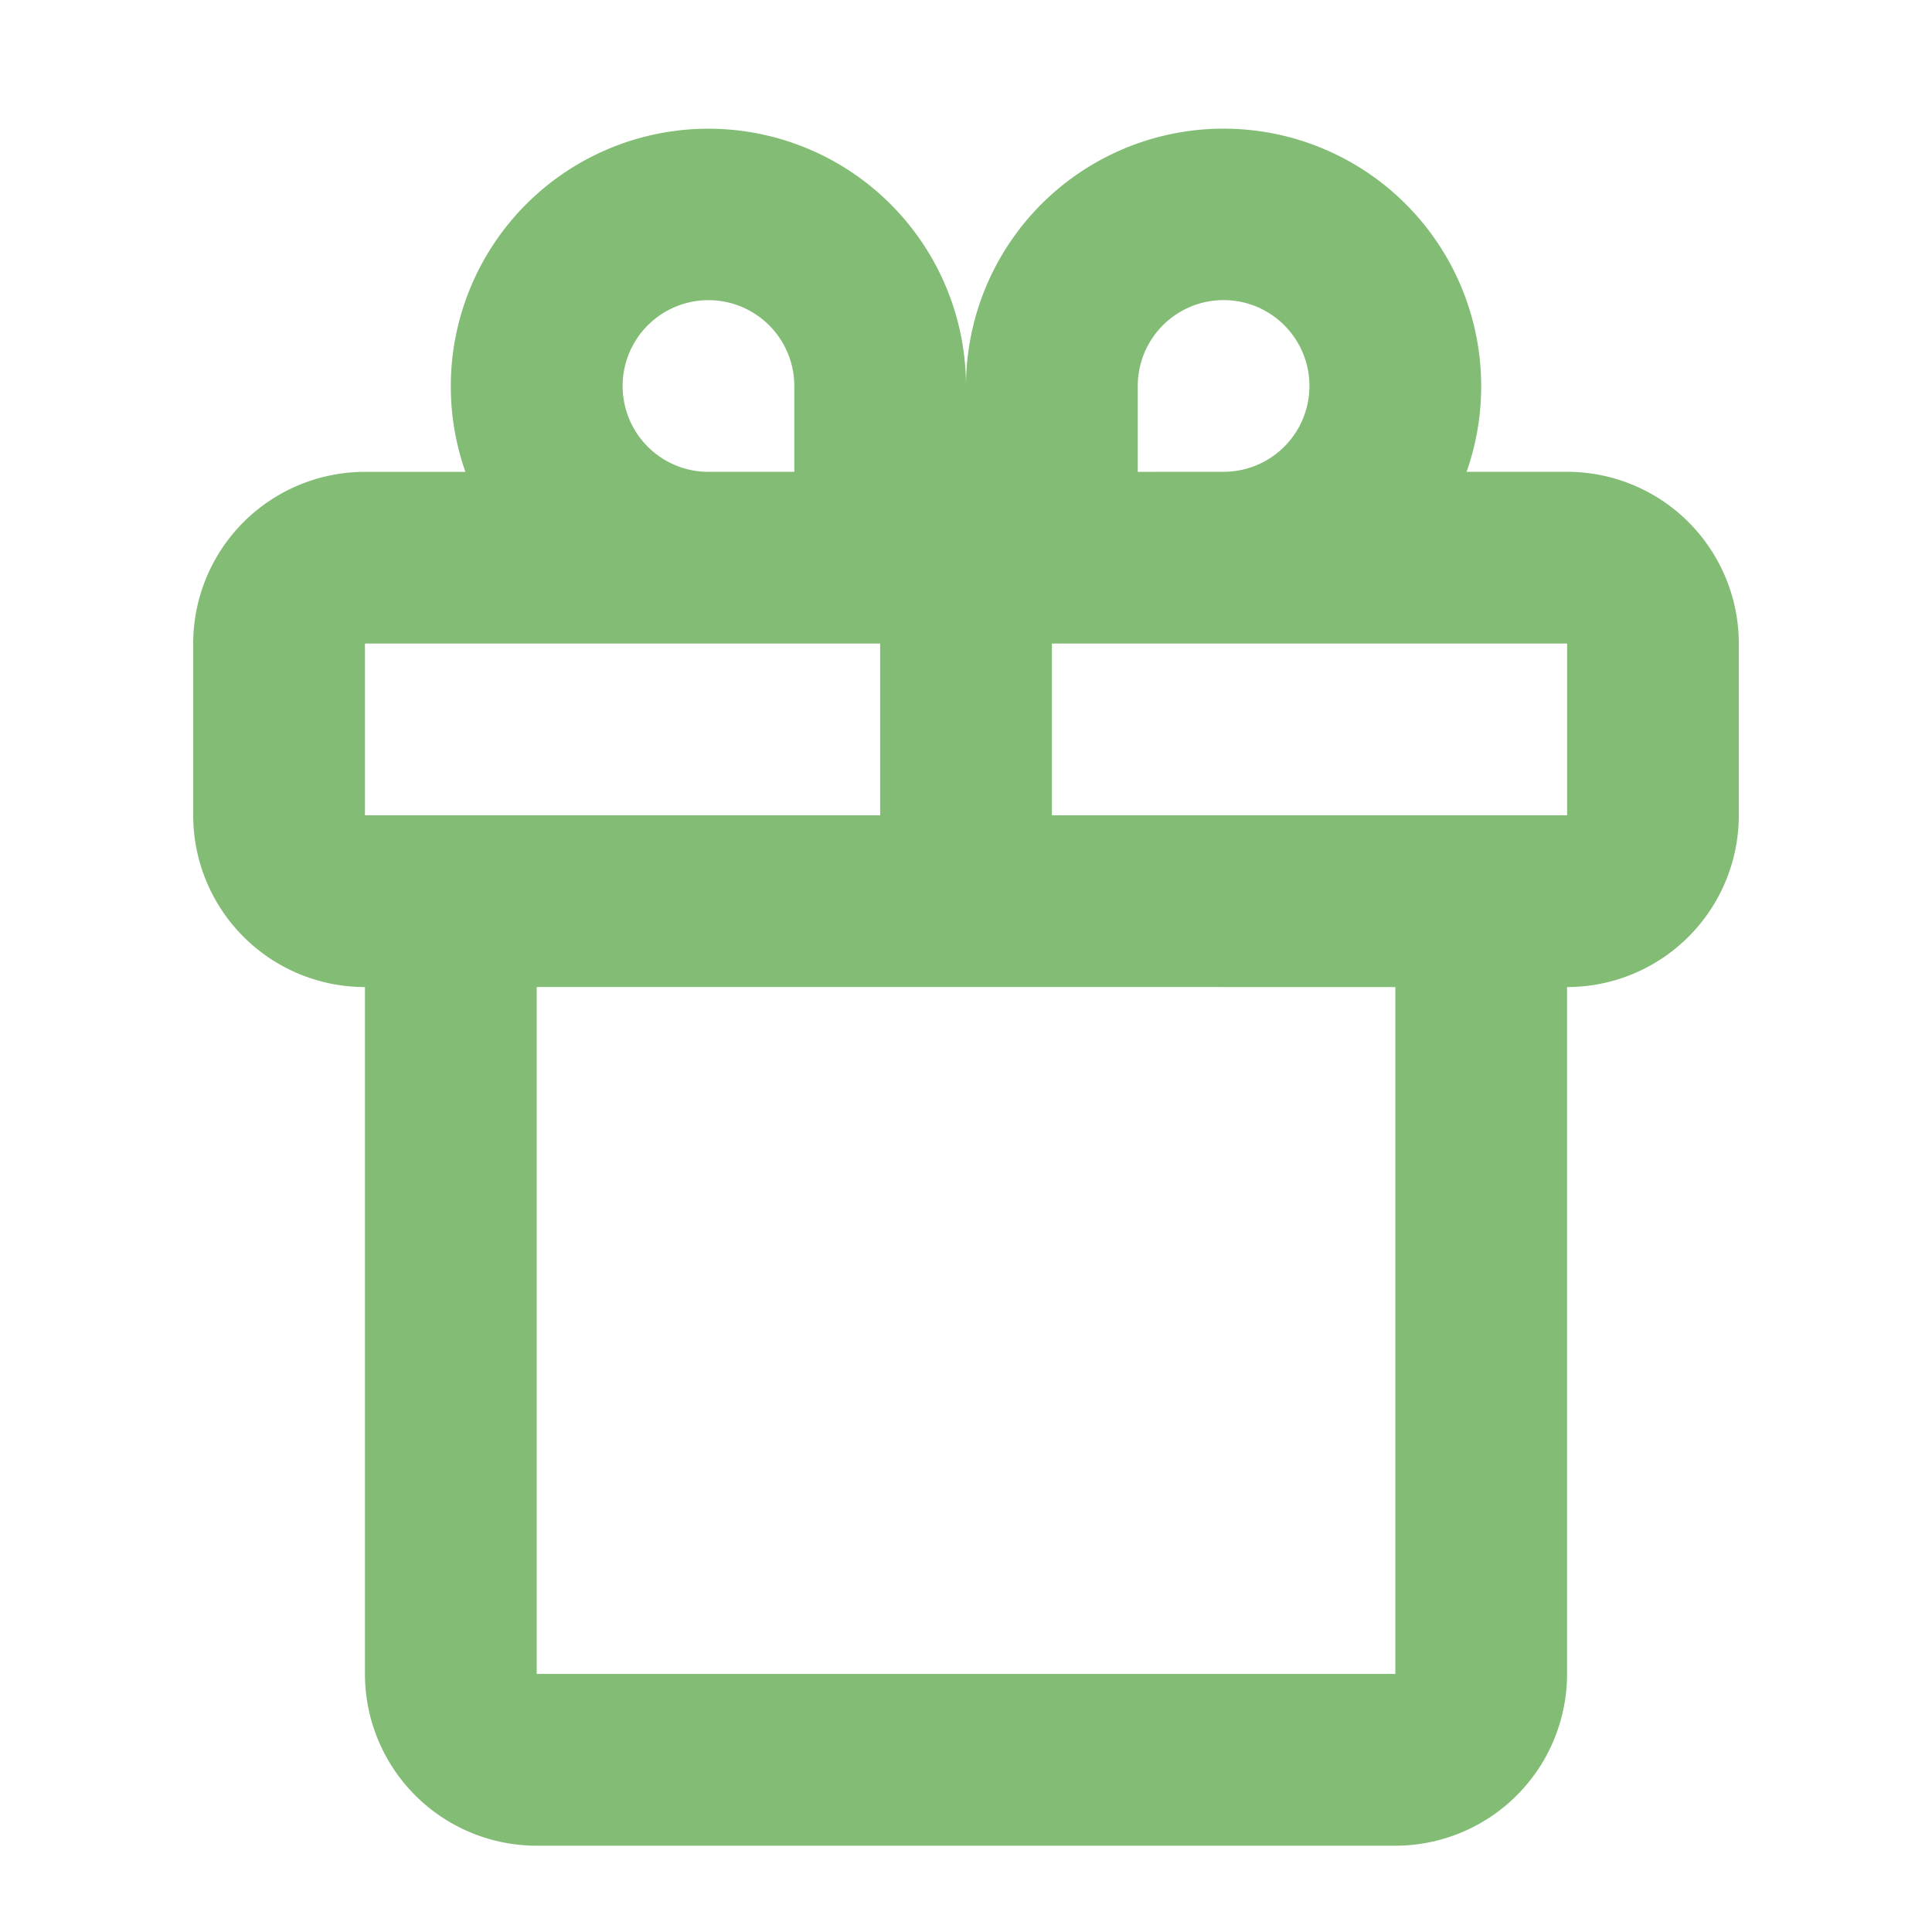 <svg xmlns="http://www.w3.org/2000/svg" width="30" height="30" viewBox="0 0 30 30">
  <g id="Group_868" data-name="Group 868" transform="translate(-286 -2630)">
    <path id="gift" d="M25.833,16.334V27a2.667,2.667,0,0,1-2.667,2.667H9.833A2.667,2.667,0,0,1,7.167,27V16.334A2.667,2.667,0,0,1,4.5,13.667V11A2.667,2.667,0,0,1,7.167,8.334h1.56A4,4,0,1,1,16.5,7a4,4,0,1,1,7.773,1.333h1.56A2.667,2.667,0,0,1,28.5,11v2.667A2.667,2.667,0,0,1,25.833,16.334ZM15.167,11h-8v2.667h8Zm2.667,0v2.667h8V11Zm-8,5.333V27H23.167V16.334Zm2.667-8h1.333V7A1.333,1.333,0,1,0,12.5,8.334Zm8,0A1.333,1.333,0,1,0,19.167,7V8.334Z" transform="translate(284.5 2628.993)" fill="#82bc75" fill-rule="evenodd"/>
    <rect id="Rectangle_56" data-name="Rectangle 56" width="30" height="30" transform="translate(286 2630)" fill="none"/>
  </g>
</svg>
